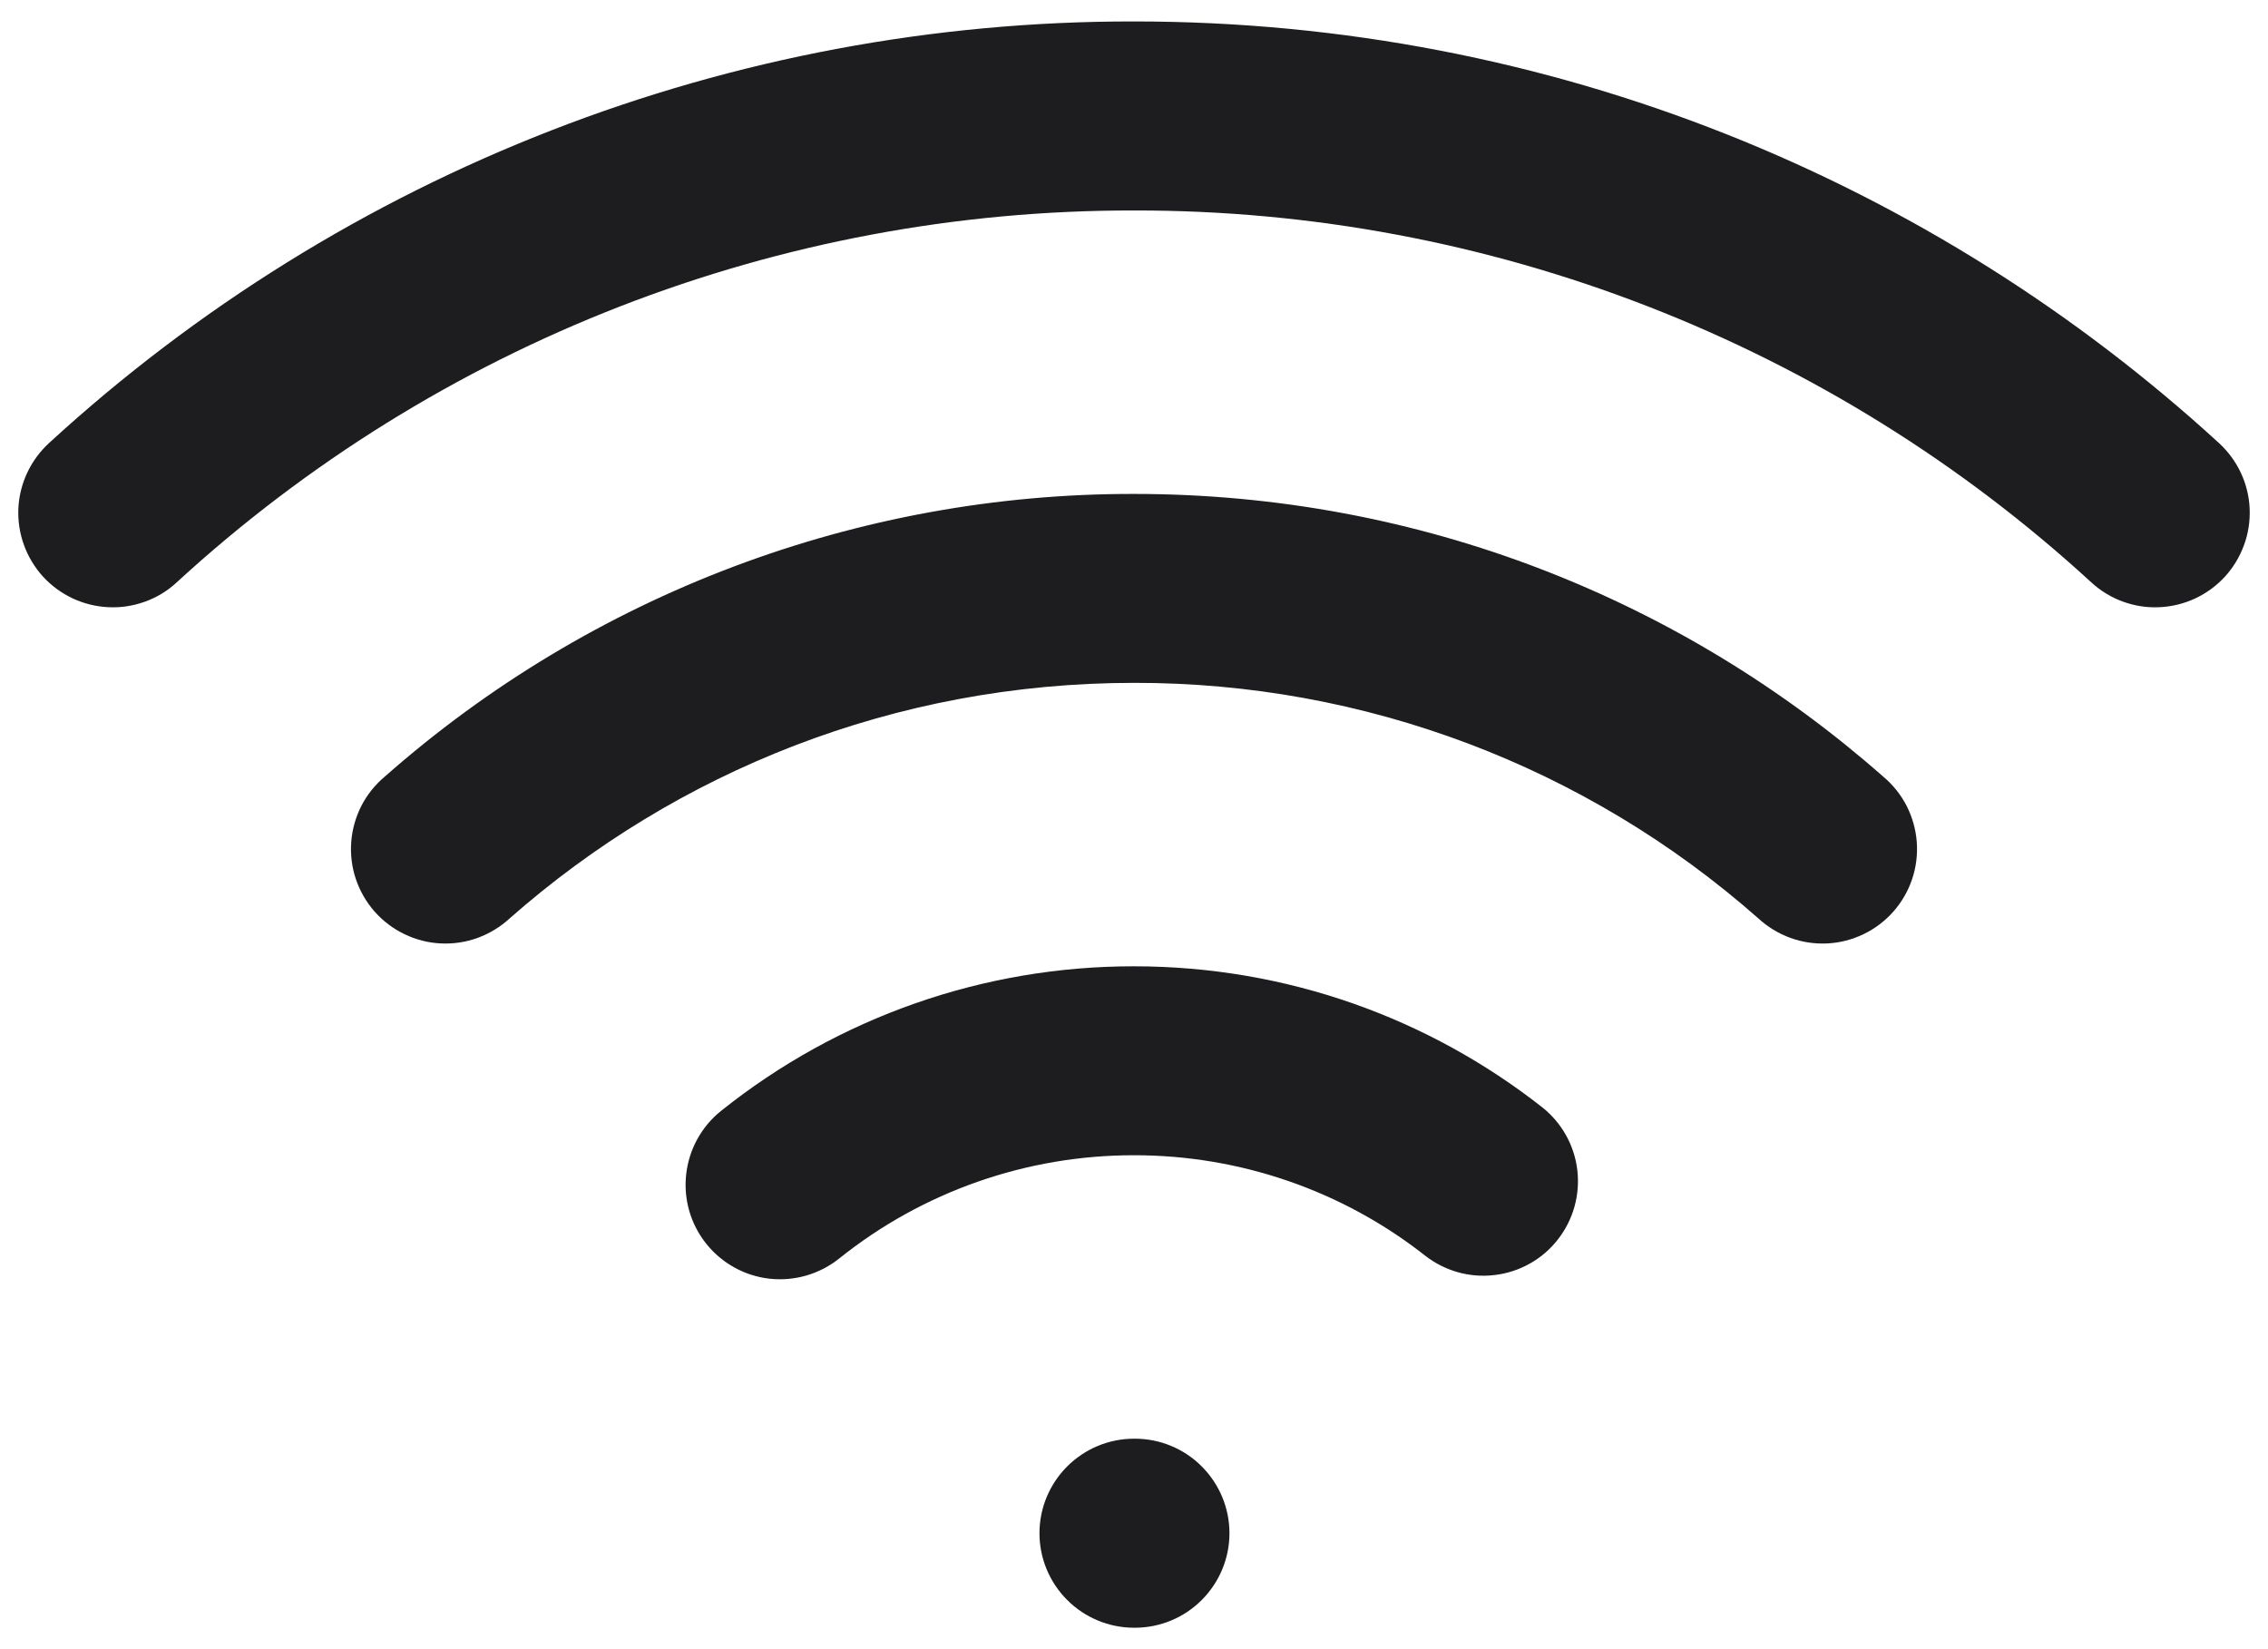 <svg width="22" height="16" viewBox="0 0 22 16" fill="none" xmlns="http://www.w3.org/2000/svg">
<path fill-rule="evenodd" clip-rule="evenodd" d="M11 2.042C7.561 2.036 4.246 3.325 1.713 5.651C1.625 5.733 1.521 5.796 1.407 5.837C1.294 5.878 1.174 5.897 1.054 5.891C0.934 5.886 0.816 5.857 0.706 5.806C0.597 5.755 0.499 5.683 0.418 5.595C0.254 5.415 0.168 5.178 0.178 4.935C0.189 4.692 0.296 4.464 0.475 4.299C3.346 1.663 7.103 0.203 11 0.208C15.056 0.208 18.753 1.759 21.525 4.299C21.614 4.381 21.686 4.479 21.737 4.588C21.788 4.697 21.817 4.815 21.822 4.935C21.827 5.056 21.809 5.176 21.767 5.289C21.726 5.402 21.663 5.506 21.582 5.595C21.501 5.683 21.403 5.755 21.294 5.806C21.184 5.857 21.066 5.886 20.946 5.891C20.826 5.897 20.706 5.878 20.593 5.837C20.48 5.796 20.376 5.733 20.287 5.651C17.754 3.325 14.439 2.036 11 2.042ZM11 6.625C8.678 6.625 6.559 7.487 4.944 8.91C4.854 8.993 4.748 9.057 4.634 9.099C4.519 9.141 4.397 9.159 4.274 9.153C4.152 9.147 4.033 9.116 3.923 9.063C3.813 9.01 3.714 8.935 3.633 8.843C3.553 8.752 3.491 8.645 3.452 8.529C3.413 8.413 3.398 8.291 3.407 8.169C3.416 8.047 3.45 7.928 3.505 7.819C3.561 7.71 3.638 7.614 3.732 7.535C5.738 5.764 8.324 4.788 11 4.792C13.786 4.792 16.33 5.827 18.268 7.535C18.362 7.614 18.439 7.71 18.495 7.819C18.55 7.928 18.584 8.047 18.593 8.169C18.602 8.291 18.587 8.413 18.548 8.529C18.509 8.645 18.447 8.752 18.367 8.843C18.286 8.935 18.187 9.01 18.077 9.063C17.967 9.116 17.848 9.147 17.726 9.153C17.604 9.159 17.481 9.141 17.366 9.099C17.252 9.057 17.146 8.993 17.056 8.91C15.385 7.434 13.23 6.621 11 6.625ZM11 11.208C9.96 11.207 8.951 11.56 8.14 12.21C7.95 12.362 7.708 12.432 7.466 12.406C7.224 12.379 7.003 12.257 6.851 12.067C6.699 11.877 6.629 11.635 6.656 11.393C6.683 11.152 6.804 10.93 6.994 10.778C8.131 9.868 9.544 9.373 11 9.375C12.491 9.375 13.866 9.885 14.955 10.739C15.147 10.889 15.271 11.109 15.3 11.35C15.329 11.592 15.261 11.835 15.111 12.026C15.037 12.121 14.945 12.2 14.84 12.259C14.735 12.318 14.62 12.356 14.5 12.37C14.259 12.4 14.016 12.332 13.824 12.182C13.019 11.549 12.024 11.207 11 11.208ZM10.083 14.875C10.083 14.632 10.18 14.399 10.352 14.227C10.524 14.055 10.757 13.958 11 13.958H11.009C11.252 13.958 11.486 14.055 11.657 14.227C11.829 14.399 11.926 14.632 11.926 14.875C11.926 15.118 11.829 15.351 11.657 15.523C11.486 15.695 11.252 15.792 11.009 15.792H11C10.757 15.792 10.524 15.695 10.352 15.523C10.18 15.351 10.083 15.118 10.083 14.875Z" fill="#1D1D1F"/>
</svg>

